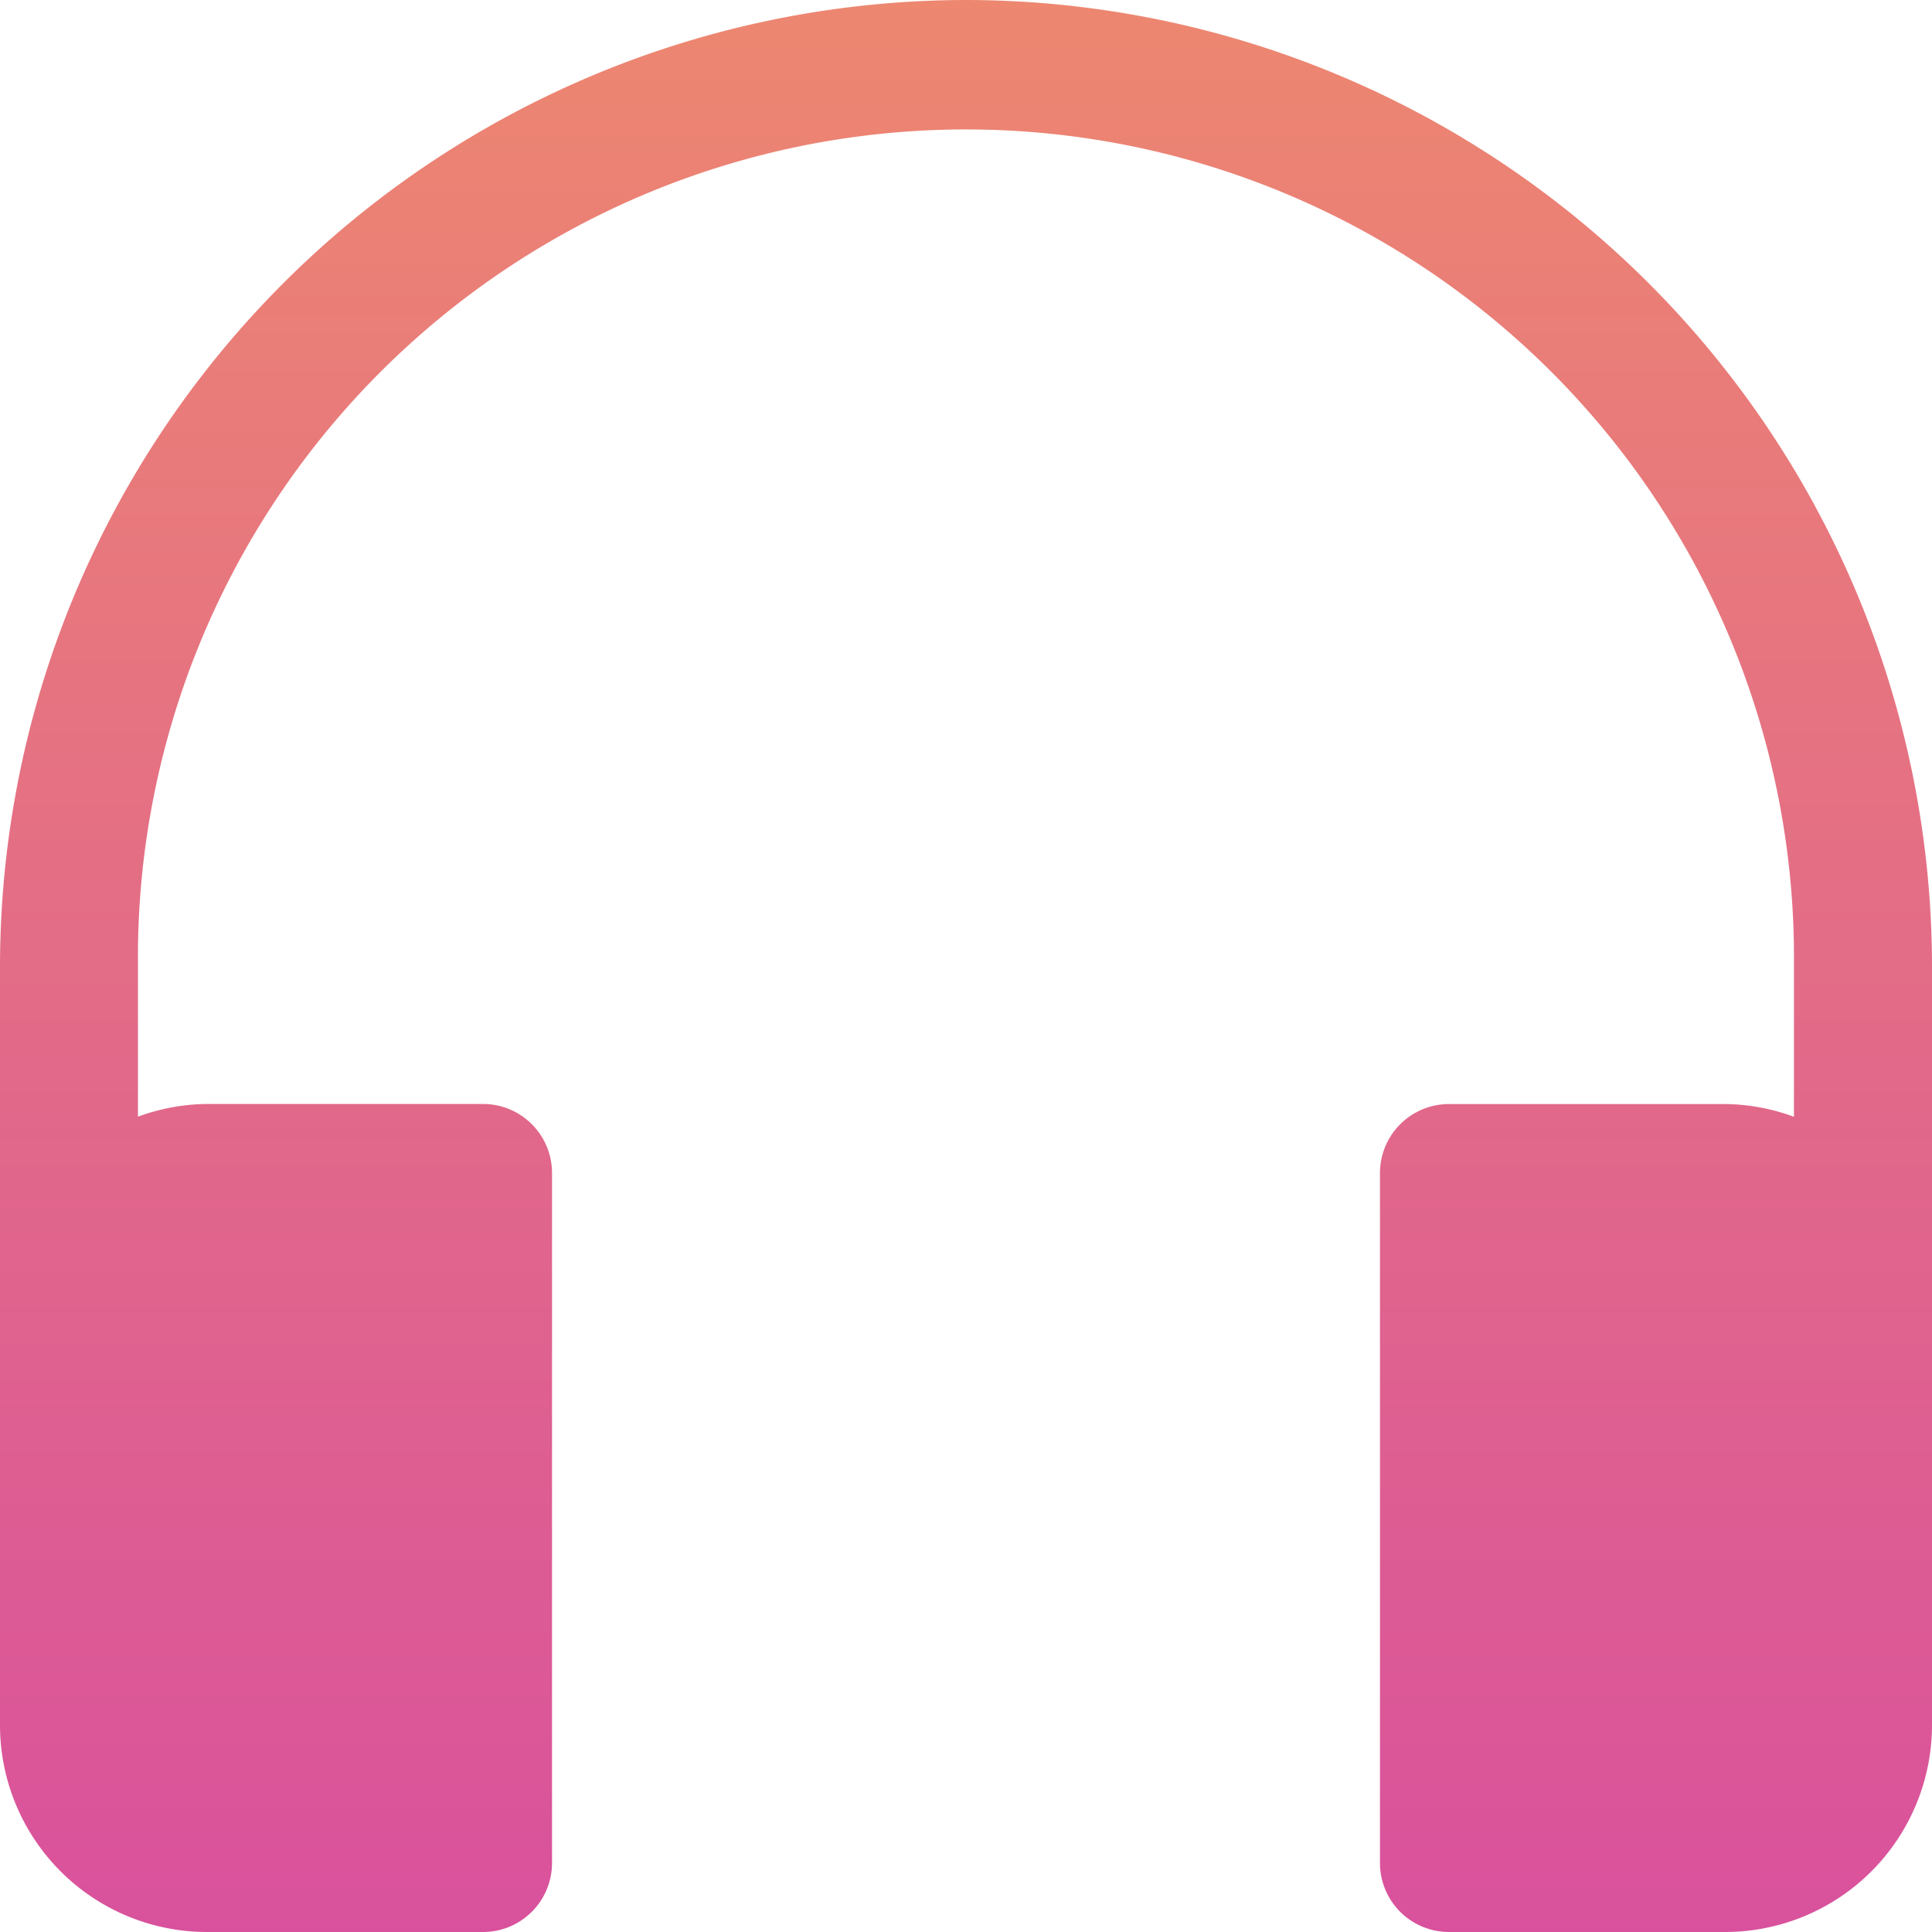 <svg id="Group_2148" data-name="Group 2148" xmlns="http://www.w3.org/2000/svg" xmlns:xlink="http://www.w3.org/1999/xlink" width="22" height="22" viewBox="0 0 22 22">
  <defs>
    <linearGradient id="linear-gradient" x1="0.5" x2="0.5" y2="1" gradientUnits="objectBoundingBox">
      <stop offset="0" stop-color="#ed8770"/>
      <stop offset="1" stop-color="#d9519d"/>
    </linearGradient>
  </defs>
  <path id="Path_68451" data-name="Path 68451" d="M11,0A11.013,11.013,0,0,0,0,11v8.643A2.357,2.357,0,0,0,2.357,22H5.5a.786.786,0,0,0,.786-.786V13.357a.786.786,0,0,0-.786-.786H2.357a2.331,2.331,0,0,0-.786.145V11a9.429,9.429,0,1,1,18.857,0v1.717a2.331,2.331,0,0,0-.786-.145H16.5a.786.786,0,0,0-.786.786v7.857A.786.786,0,0,0,16.5,22h3.143A2.357,2.357,0,0,0,22,19.643V11A11.013,11.013,0,0,0,11,0Z" fill="url(#linear-gradient)"/>
</svg>
